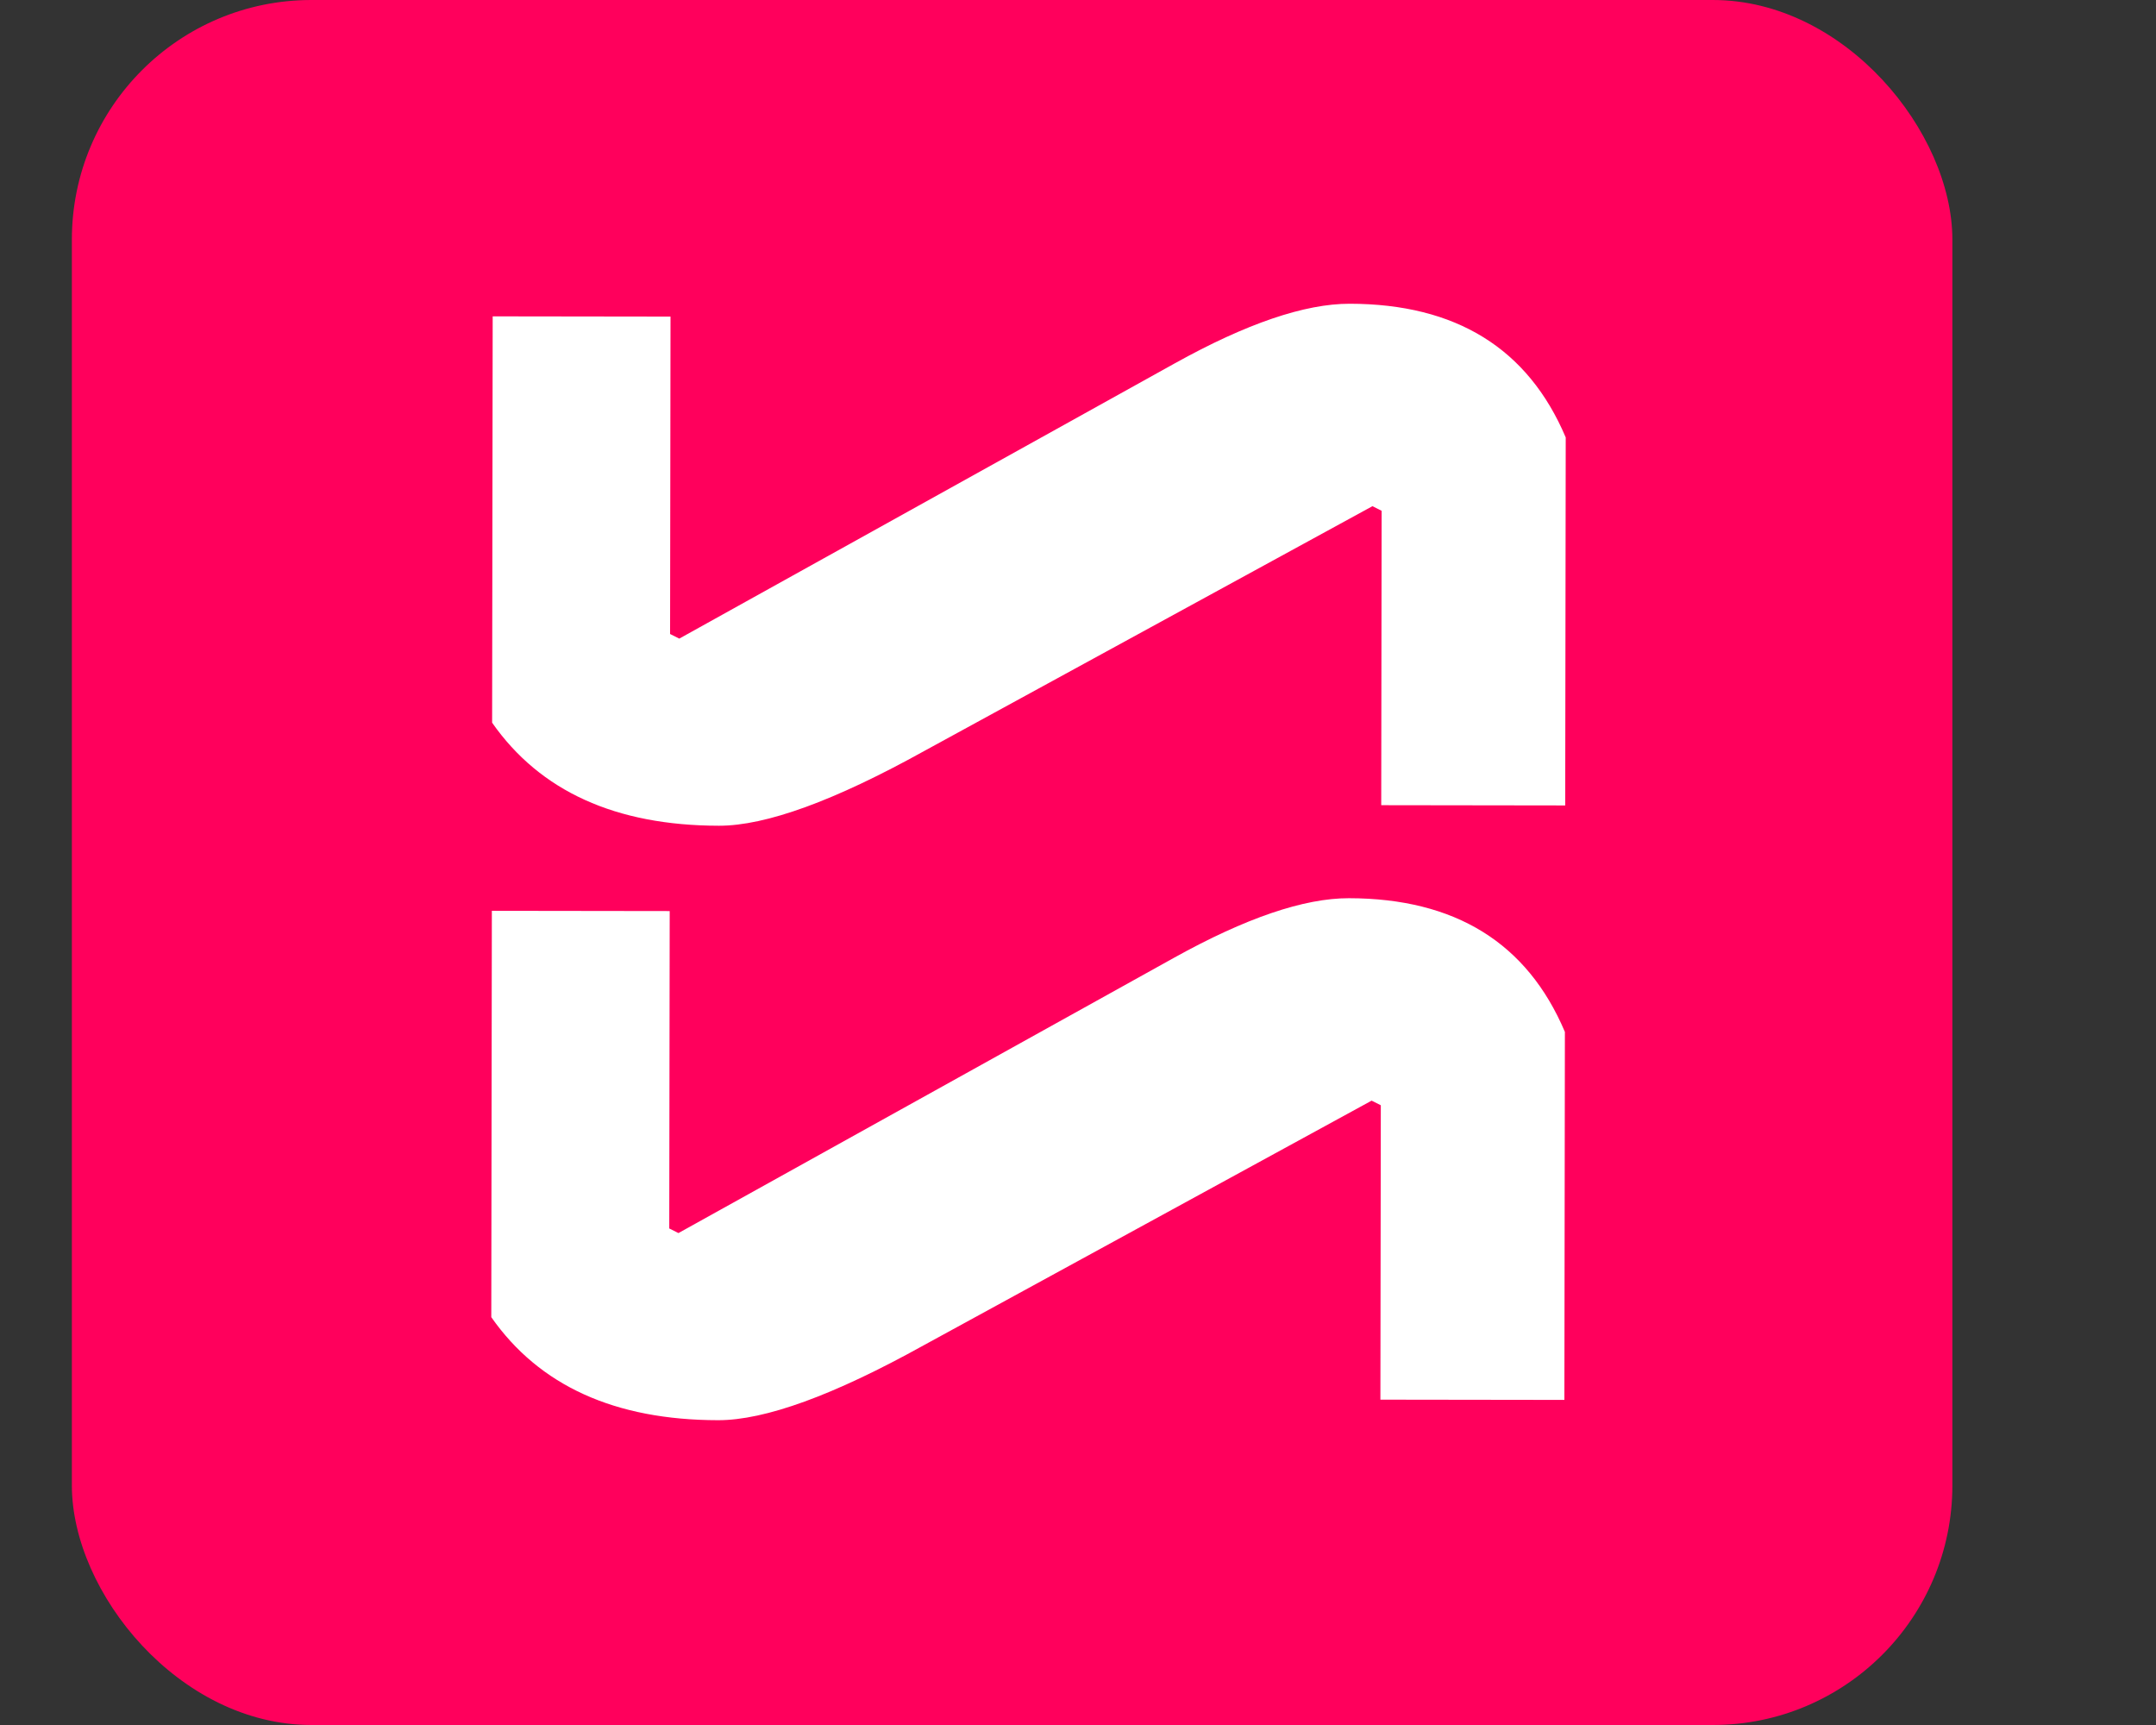 <svg width="180" height="144" viewBox="0 0 180 144" fill="none" xmlns="http://www.w3.org/2000/svg">
<rect x="0" y="0" width="180" height="144" fill="#333333" stroke="none"/>
<rect x="6" width="157" height="144" rx="20" fill="#FF005C"/>
<path d="M130.719 36.517L130.676 67.237L115.316 67.216L115.35 42.64L114.583 42.255L77.178 62.683C69.663 66.854 63.943 68.936 60.018 68.931C51.399 68.919 45.088 66.052 41.086 60.329L41.133 26.409L55.98 26.429L55.944 52.925L56.711 53.31L98.087 30.328C104.065 27.008 108.931 25.351 112.686 25.356C121.561 25.368 127.572 29.089 130.719 36.517ZM130.65 86.142L130.607 116.862L115.247 116.841L115.281 92.265L114.514 91.88L77.109 112.308C69.594 116.479 63.874 118.561 59.949 118.556C51.33 118.544 45.02 115.677 41.017 109.954L41.064 76.034L55.912 76.054L55.875 102.55L56.642 102.935L98.018 79.953C103.996 76.633 108.863 74.976 112.617 74.981C121.492 74.993 127.503 78.714 130.65 86.142Z" fill="white"/>
</svg>
